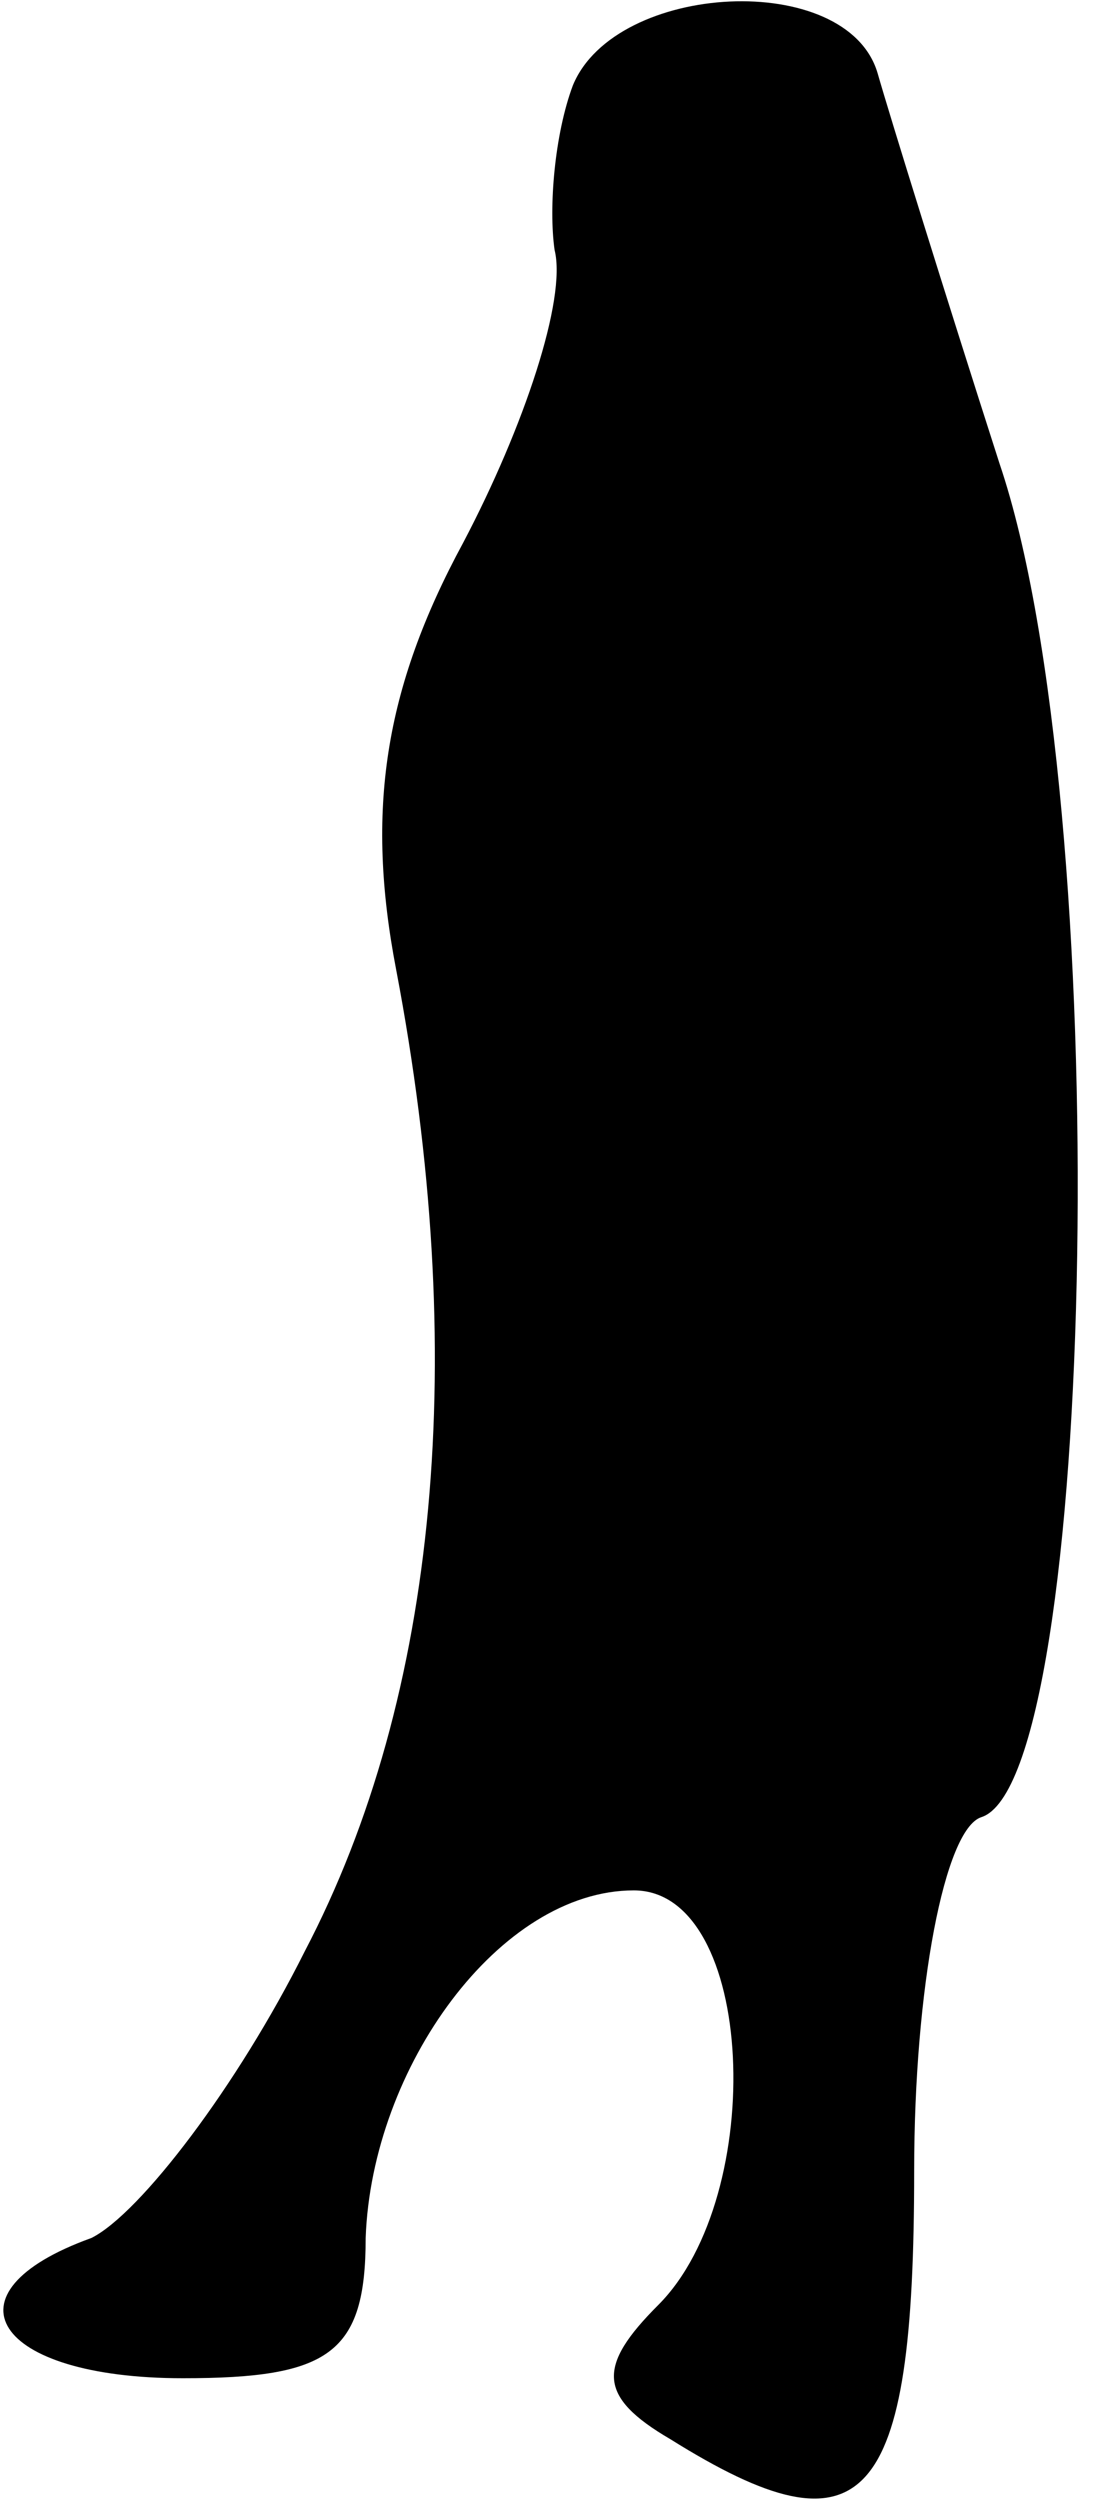 <?xml version="1.0" standalone="no"?>
<!DOCTYPE svg PUBLIC "-//W3C//DTD SVG 20010904//EN"
 "http://www.w3.org/TR/2001/REC-SVG-20010904/DTD/svg10.dtd">
<svg version="1.0" xmlns="http://www.w3.org/2000/svg"
 width="18pt" height="41pt" viewBox="0 0 18 41"
 preserveAspectRatio="xMidYMid meet">
<g transform="translate(0,41) scale(0.1,-0.1)"
fill="#000000" stroke="none">
<path fill="#000000" stroke="none" d="M94 396 c-3 -8 -4 -20 -3 -27 2 -8 -5
-29 -15 -48 -13 -24 -16 -44 -11 -70 12 -63 7 -119 -15 -161 -11 -22 -27 -43
-35 -47 -25 -9 -16 -23 15 -23 24 0 30 4 30 23 1 28 22 57 44 57 20 0 22 -50
4 -68 -10 -10 -10 -15 2 -22 32 -20 40 -11 40 44 0 30 5 56 11 58 19 6 22 166
3 222 -9 28 -18 57 -20 64 -5 17 -43 15 -50 -2z"/>
</g>
</svg>
